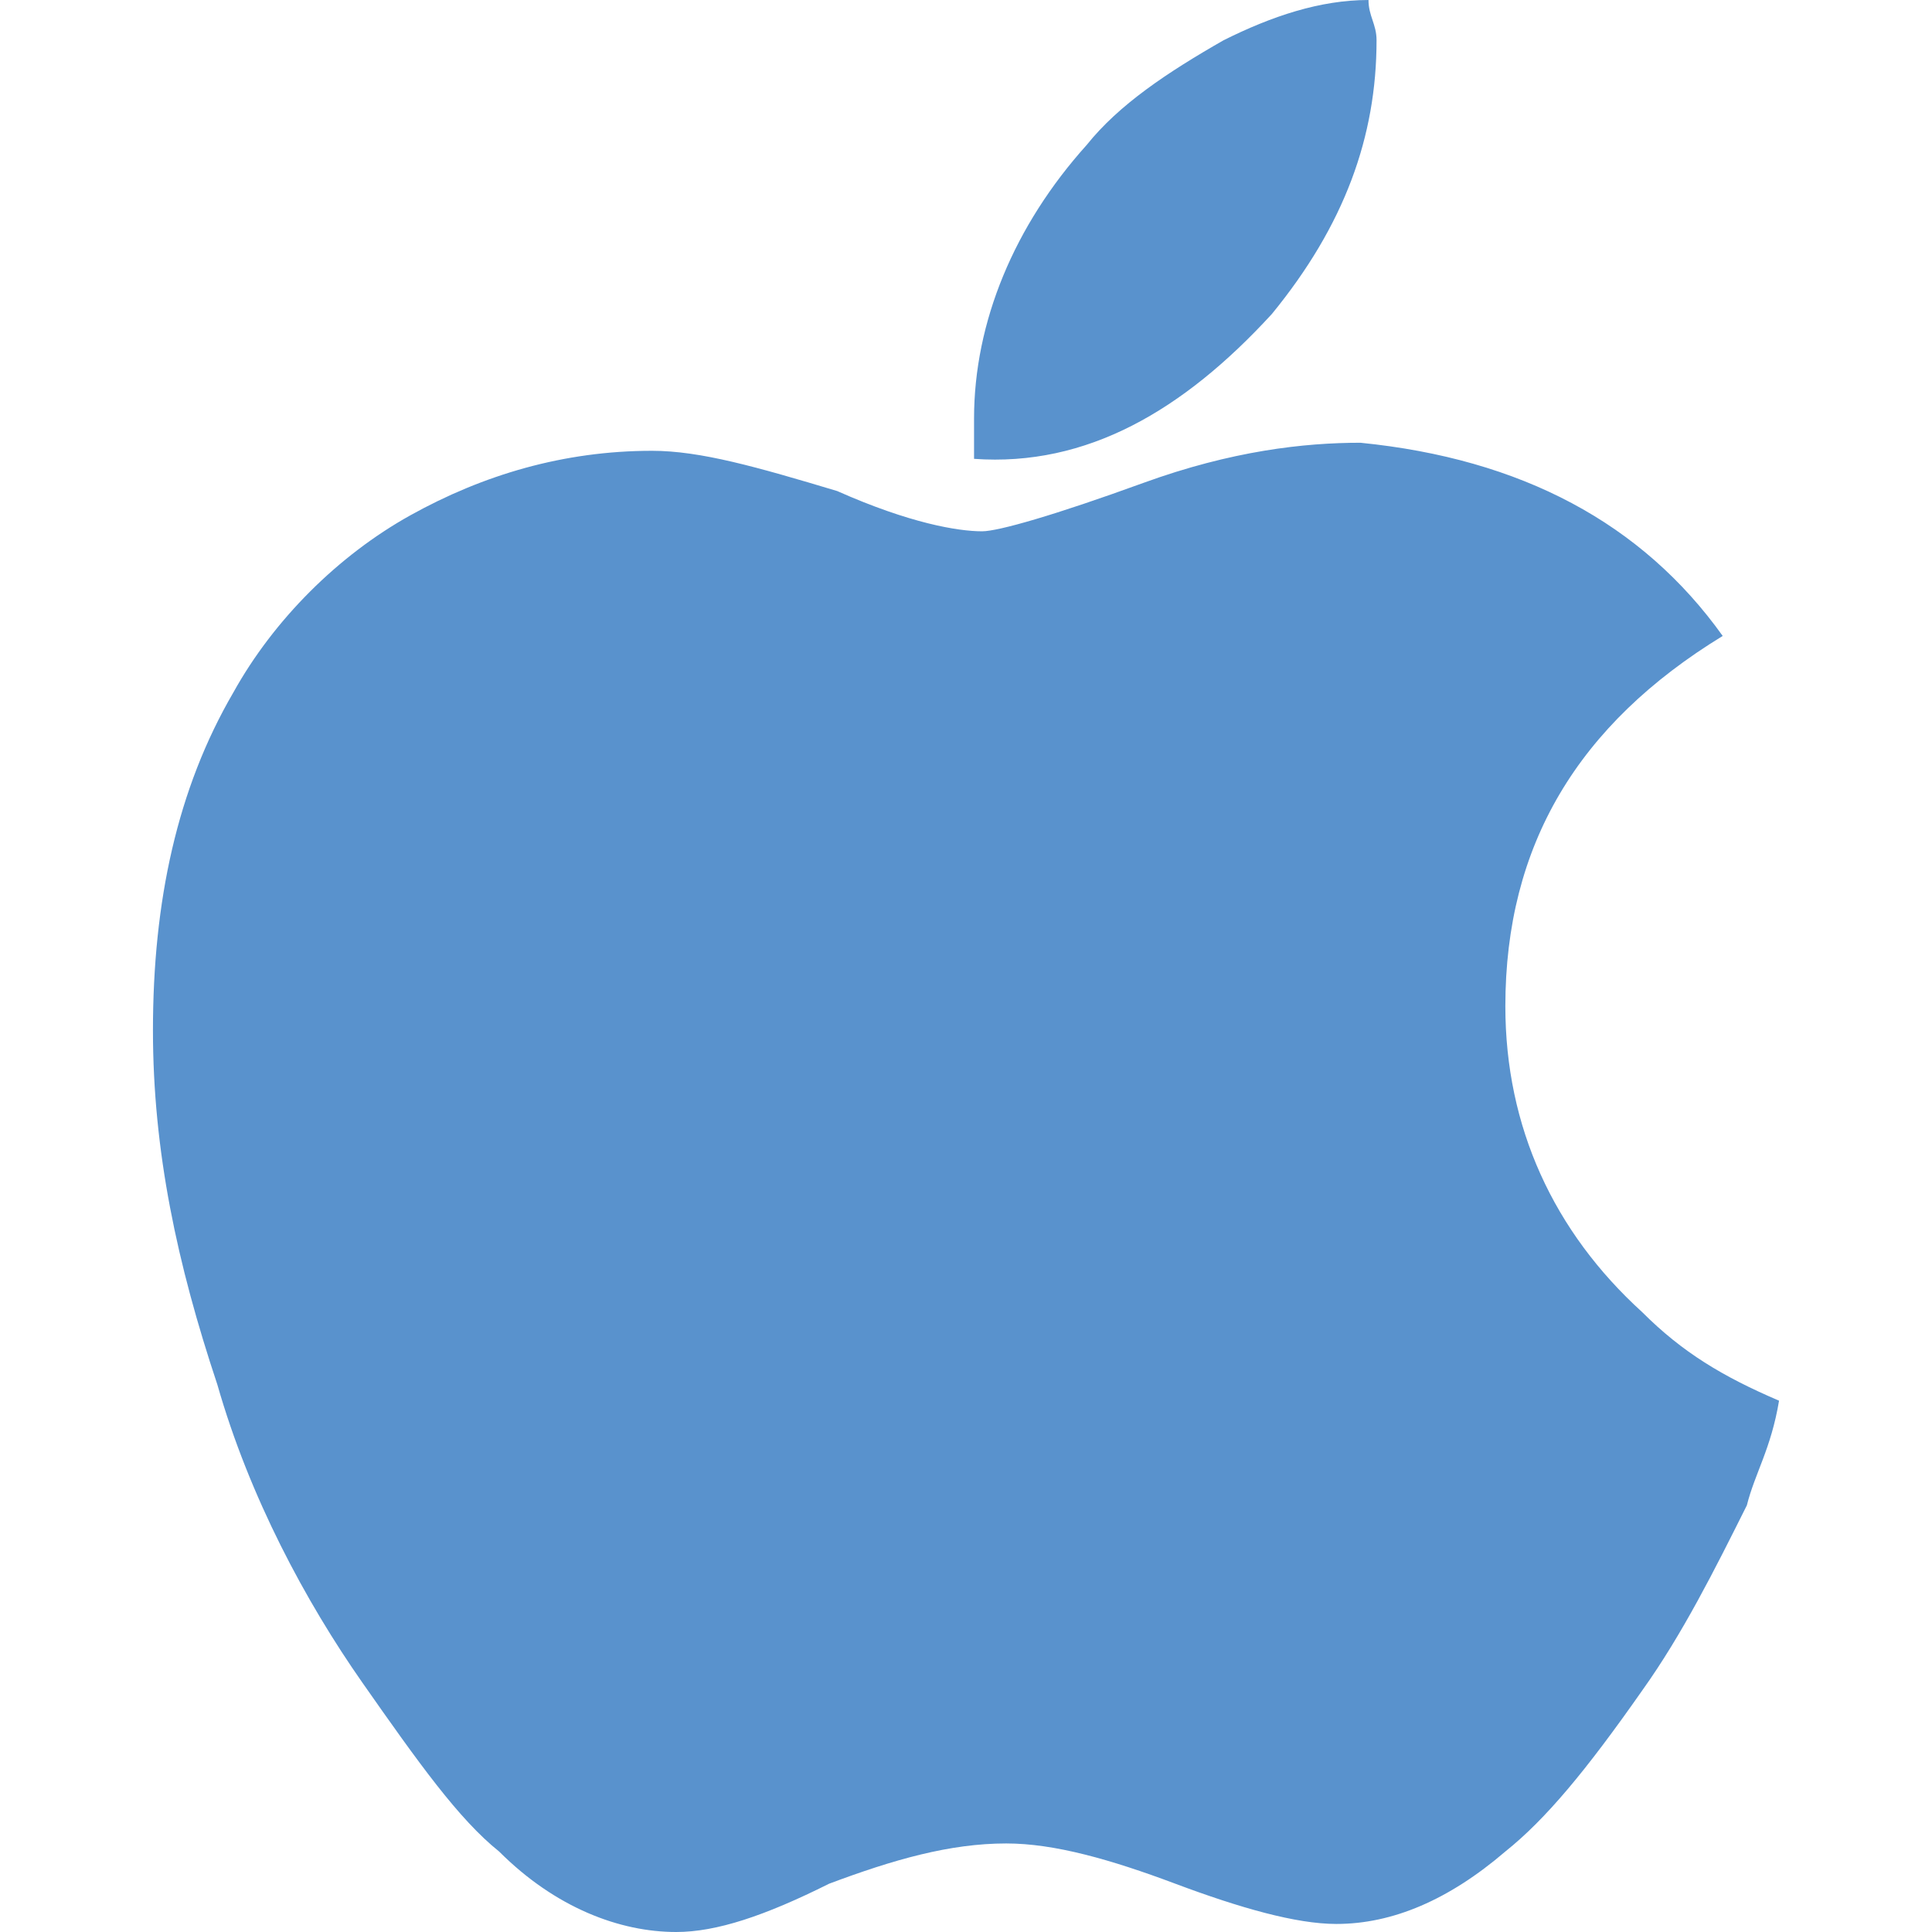 <?xml version="1.0" encoding="utf-8"?>
<!-- Generator: Adobe Illustrator 19.1.0, SVG Export Plug-In . SVG Version: 6.00 Build 0)  -->
<svg version="1.1" id="Layer_1" xmlns="http://www.w3.org/2000/svg" xmlns:xlink="http://www.w3.org/1999/xlink" x="0px" y="0px"
	 viewBox="0 0 24 24" style="enable-background:new 0 0 24 24;" xml:space="preserve">
<style type="text/css">
	.st0{fill:#5992CD;}
</style>
<path class="st0" d="M21.7,18.7c-0.4,0.8-0.8,1.6-1.3,2.3c-0.7,1-1.2,1.6-1.7,2c-0.7,0.6-1.4,0.9-2.1,0.9c-0.5,0-1.2-0.2-2-0.5
	c-0.8-0.3-1.5-0.5-2.1-0.5c-0.7,0-1.4,0.2-2.2,0.5C9.5,23.8,8.9,24,8.4,24c-0.7,0-1.5-0.3-2.2-1c-0.5-0.4-1-1.1-1.7-2.1
	c-0.7-1-1.4-2.3-1.8-3.7c-0.5-1.5-0.8-2.9-0.8-4.4c0-1.6,0.3-3,1-4.2c0.5-0.9,1.3-1.7,2.2-2.2s1.9-0.8,3-0.8c0.6,0,1.3,0.2,2.3,0.5
	c0.9,0.4,1.5,0.5,1.8,0.5c0.2,0,0.9-0.2,2-0.6c1.1-0.4,2-0.5,2.7-0.5c2,0.2,3.5,1,4.5,2.4c-1.8,1.1-2.7,2.6-2.7,4.6
	c0,1.5,0.6,2.8,1.7,3.8c0.5,0.5,1,0.8,1.7,1.1C22,18,21.8,18.3,21.7,18.7L21.7,18.7z M17.1,0.5c0,1.2-0.4,2.3-1.3,3.4
	c-1.1,1.2-2.3,1.9-3.7,1.8c0-0.1,0-0.3,0-0.5c0-1.2,0.5-2.4,1.4-3.4c0.4-0.5,1-0.9,1.7-1.3C15.8,0.2,16.4,0,17,0
	C17,0.2,17.1,0.3,17.1,0.5L17.1,0.5z"/>
</svg>
